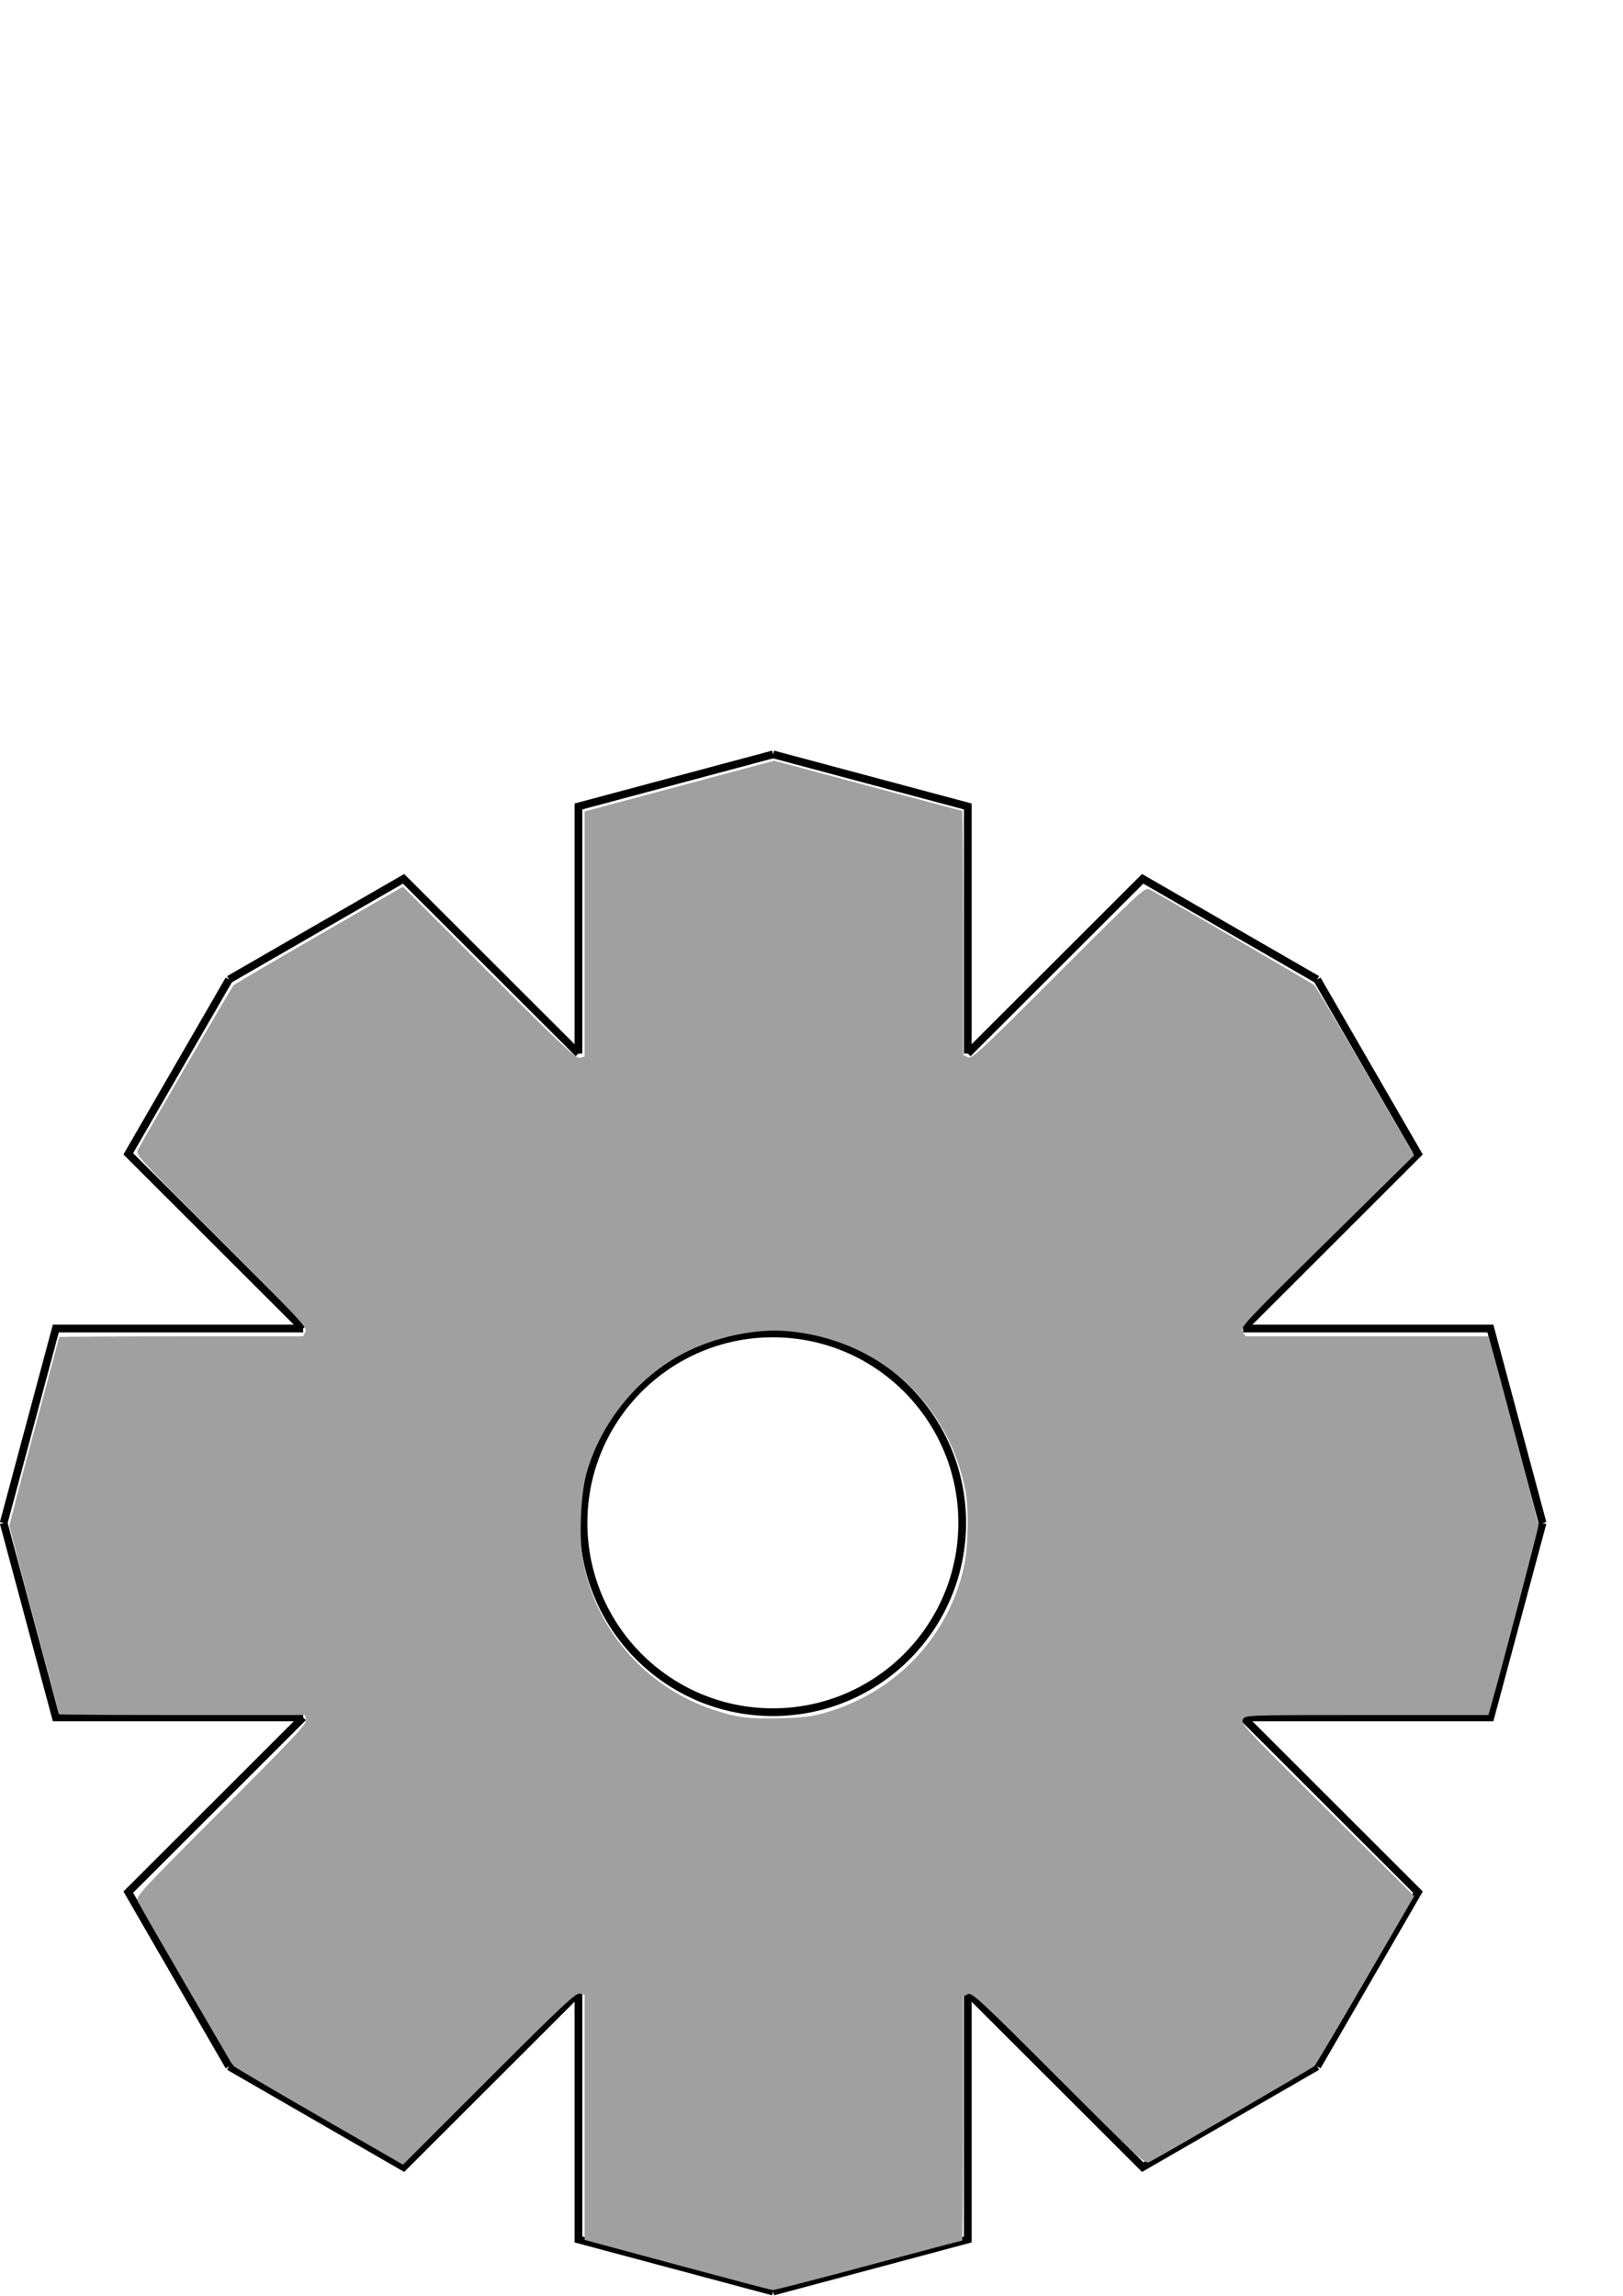 <?xml version="1.0" encoding="UTF-8" standalone="no"?>
<!-- Created with Inkscape (http://www.inkscape.org/) -->

<svg
   xmlns:dc="http://purl.org/dc/elements/1.1/"
   xmlns:cc="http://creativecommons.org/ns#"
   xmlns:rdf="http://www.w3.org/1999/02/22-rdf-syntax-ns#"
   xmlns:svg="http://www.w3.org/2000/svg"
   xmlns="http://www.w3.org/2000/svg"
   xmlns:xlink="http://www.w3.org/1999/xlink"
   xmlns:sodipodi="http://sodipodi.sourceforge.net/DTD/sodipodi-0.dtd"
   xmlns:inkscape="http://www.inkscape.org/namespaces/inkscape"
   width="210mm"
   height="297mm"
   viewBox="0 0 210 297"
   version="1.1"
   id="svg8"
   sodipodi:docname="Settings Icon.svg"
   inkscape:version="0.92.2 (5c3e80d, 2017-08-06)">
  <defs
     id="defs2">
    <pattern
       inkscape:collect="always"
       xlink:href="#Checkerboard"
       id="pattern2367"
       patternTransform="matrix(10,0,0,10,-4.792,58.414)" />
    <pattern
       inkscape:isstock="true"
       inkscape:stockid="Checkerboard"
       id="Checkerboard"
       patternTransform="translate(0,0) scale(10,10)"
       height="2"
       width="2"
       patternUnits="userSpaceOnUse"
       inkscape:collect="always">
      <rect
         id="rect1636"
         height="1"
         width="1"
         y="0"
         x="0"
         style="fill:black;stroke:none" />
      <rect
         id="rect1638"
         height="1"
         width="1"
         y="1"
         x="1"
         style="fill:black;stroke:none" />
    </pattern>
  </defs>
  <sodipodi:namedview
     id="base"
     pagecolor="#ffffff"
     bordercolor="#666666"
     borderopacity="1.0"
     inkscape:pageopacity="0.0"
     inkscape:pageshadow="2"
     inkscape:zoom="0.98994949"
     inkscape:cx="391.71925"
     inkscape:cy="349.53061"
     inkscape:document-units="mm"
     inkscape:current-layer="layer3"
     showgrid="false"
     inkscape:window-width="2736"
     inkscape:window-height="1699"
     inkscape:window-x="-13"
     inkscape:window-y="-13"
     inkscape:window-maximized="1" />
  <g
     inkscape:label="Layer 1"
     inkscape:groupmode="layer"
     id="layer1"
     style="display:none;opacity:0.2"
     sodipodi:insensitive="true">
    <rect
       style="opacity:1;fill:url(#pattern2367);fill-opacity:1;fill-rule:nonzero;stroke:#000003;stroke-width:1;stroke-linecap:round;stroke-linejoin:round;stroke-miterlimit:4;stroke-dasharray:none;stroke-dashoffset:0;stroke-opacity:1;paint-order:markers fill stroke"
       id="rect815"
       width="200"
       height="200"
       x="0.5"
       y="96.5" />
  </g>
  <g
     inkscape:groupmode="layer"
     id="layer2"
     inkscape:label="Ref"
     style="display:none;opacity:0.473"
     sodipodi:insensitive="true">
    <circle
       style="opacity:1;fill:#b2b2b2;fill-opacity:1;fill-rule:nonzero;stroke:#000003;stroke-width:1;stroke-linecap:round;stroke-linejoin:round;stroke-miterlimit:4;stroke-dasharray:none;stroke-dashoffset:0;stroke-opacity:1;paint-order:markers fill stroke"
       id="path2365"
       cx="100"
       cy="197"
       r="99.5" />
    <path
       style="fill:none;stroke:#000000;stroke-width:2;stroke-linecap:butt;stroke-linejoin:miter;stroke-miterlimit:4;stroke-dasharray:none;stroke-opacity:1"
       d="M 101,97 V 297"
       id="path2370"
       inkscape:connector-curvature="0" />
    <path
       style="fill:none;stroke:#000000;stroke-width:2;stroke-linecap:butt;stroke-linejoin:miter;stroke-miterlimit:4;stroke-dasharray:none;stroke-opacity:1"
       d="M 171.711,126.289 30.289,267.711"
       id="path2370-9"
       inkscape:connector-curvature="0" />
    <path
       style="fill:none;stroke:#000000;stroke-width:2;stroke-linecap:butt;stroke-linejoin:miter;stroke-miterlimit:4;stroke-dasharray:none;stroke-opacity:1"
       d="M 201,197 H 1"
       id="path2370-2"
       inkscape:connector-curvature="0" />
    <path
       style="fill:none;stroke:#000000;stroke-width:2;stroke-linecap:butt;stroke-linejoin:miter;stroke-miterlimit:4;stroke-dasharray:none;stroke-opacity:1"
       d="M 171.711,267.711 30.289,126.289"
       id="path2370-26"
       inkscape:connector-curvature="0" />
    <path
       style="fill:none;stroke:#000000;stroke-width:2;stroke-linecap:butt;stroke-linejoin:miter;stroke-miterlimit:4;stroke-dasharray:none;stroke-opacity:1"
       d="M 101,97 V 297"
       id="path2370-23"
       inkscape:connector-curvature="0" />
    <path
       style="fill:none;stroke:#000000;stroke-width:1;stroke-linecap:butt;stroke-linejoin:miter;stroke-miterlimit:4;stroke-dasharray:none;stroke-opacity:1"
       d="M 118.365,98.519 83.635,295.481"
       id="path2370-5"
       inkscape:connector-curvature="0" />
    <path
       style="fill:none;stroke:#000000;stroke-width:1;stroke-linecap:butt;stroke-linejoin:miter;stroke-miterlimit:4;stroke-dasharray:none;stroke-opacity:1"
       d="M 83.135,98.519 117.865,295.481"
       id="path2370-5-1"
       inkscape:connector-curvature="0" />
  </g>
  <g
     inkscape:groupmode="layer"
     id="layer3"
     inkscape:label="Art">
    <g
       id="g2855"
       inkscape:export-filename="C:\Users\anevm\Documents\Godot_v3.3.3-stable_win64.exe\ChessBasedPuzzler\src\settingsIcon.png"
       inkscape:export-xdpi="16.700001"
       inkscape:export-ydpi="16.700001">
      <g
         style="stroke-width:1.275"
         transform="matrix(0.785,0,0,0.784,21.14,21.151)"
         id="g2830">
        <path
           style="fill:none;stroke:#000000;stroke-width:1.275;stroke-linecap:butt;stroke-linejoin:miter;stroke-miterlimit:4;stroke-dasharray:none;stroke-opacity:1"
           d="m 100.5,97.498 32.086,8.597 v 40.766"
           id="path2724"
           inkscape:connector-curvature="0" />
        <path
           style="fill:none;stroke:#000000;stroke-width:1.275;stroke-linecap:butt;stroke-linejoin:miter;stroke-miterlimit:4;stroke-dasharray:none;stroke-opacity:1"
           d="m 100.5,97.498 -32.086,8.597 v 40.766"
           id="path2724-8"
           inkscape:connector-curvature="0" />
        <path
           style="fill:none;stroke:#000000;stroke-width:1.275;stroke-linecap:butt;stroke-linejoin:miter;stroke-miterlimit:4;stroke-dasharray:none;stroke-opacity:1"
           d="m 10.821,134.644 28.767,-16.609 28.826,28.826"
           id="path2724-9"
           inkscape:connector-curvature="0" />
        <path
           style="fill:none;stroke:#000000;stroke-width:1.275;stroke-linecap:butt;stroke-linejoin:miter;stroke-miterlimit:4;stroke-dasharray:none;stroke-opacity:1"
           d="M 10.821,134.644 -5.788,163.412 23.038,192.237"
           id="path2724-8-4"
           inkscape:connector-curvature="0" />
        <path
           style="fill:none;stroke:#000000;stroke-width:1.275;stroke-linecap:butt;stroke-linejoin:miter;stroke-miterlimit:4;stroke-dasharray:none;stroke-opacity:1"
           d="m -26.326,224.323 8.597,-32.086 h 40.766"
           id="path2724-7"
           inkscape:connector-curvature="0" />
        <path
           style="fill:none;stroke:#000000;stroke-width:1.275;stroke-linecap:butt;stroke-linejoin:miter;stroke-miterlimit:4;stroke-dasharray:none;stroke-opacity:1"
           d="m -26.326,224.323 8.597,32.086 H 23.038"
           id="path2724-8-0"
           inkscape:connector-curvature="0" />
        <path
           style="fill:none;stroke:#000000;stroke-width:1.275;stroke-linecap:butt;stroke-linejoin:miter;stroke-miterlimit:4;stroke-dasharray:none;stroke-opacity:1"
           d="M 10.821,314.002 -5.788,285.235 23.038,256.409"
           id="path2724-90"
           inkscape:connector-curvature="0" />
        <path
           style="fill:none;stroke:#000000;stroke-width:1.275;stroke-linecap:butt;stroke-linejoin:miter;stroke-miterlimit:4;stroke-dasharray:none;stroke-opacity:1"
           d="M 10.821,314.002 39.588,330.611 68.414,301.785"
           id="path2724-8-03"
           inkscape:connector-curvature="0" />
        <path
           style="fill:none;stroke:#000000;stroke-width:1.275;stroke-linecap:butt;stroke-linejoin:miter;stroke-miterlimit:4;stroke-dasharray:none;stroke-opacity:1"
           d="M 100.5,351.149 68.414,342.551 V 301.785"
           id="path2724-75"
           inkscape:connector-curvature="0" />
        <path
           style="fill:none;stroke:#000000;stroke-width:1.275;stroke-linecap:butt;stroke-linejoin:miter;stroke-miterlimit:4;stroke-dasharray:none;stroke-opacity:1"
           d="m 100.5,351.149 32.086,-8.597 V 301.785"
           id="path2724-8-6"
           inkscape:connector-curvature="0" />
        <path
           style="fill:none;stroke:#000000;stroke-width:1.275;stroke-linecap:butt;stroke-linejoin:miter;stroke-miterlimit:4;stroke-dasharray:none;stroke-opacity:1"
           d="M 190.179,314.002 161.412,330.611 132.586,301.785"
           id="path2724-9-9"
           inkscape:connector-curvature="0" />
        <path
           style="fill:none;stroke:#000000;stroke-width:1.275;stroke-linecap:butt;stroke-linejoin:miter;stroke-miterlimit:4;stroke-dasharray:none;stroke-opacity:1"
           d="M 190.179,314.002 206.788,285.235 177.962,256.409"
           id="path2724-8-4-3"
           inkscape:connector-curvature="0" />
        <path
           style="fill:none;stroke:#000000;stroke-width:1.275;stroke-linecap:butt;stroke-linejoin:miter;stroke-miterlimit:4;stroke-dasharray:none;stroke-opacity:1"
           d="m 227.325,224.323 -8.597,32.086 h -40.766"
           id="path2724-7-8"
           inkscape:connector-curvature="0" />
        <path
           style="fill:none;stroke:#000000;stroke-width:1.275;stroke-linecap:butt;stroke-linejoin:miter;stroke-miterlimit:4;stroke-dasharray:none;stroke-opacity:1"
           d="m 227.325,224.323 -8.597,-32.086 h -40.766"
           id="path2724-8-0-9"
           inkscape:connector-curvature="0" />
        <path
           style="fill:none;stroke:#000000;stroke-width:1.275;stroke-linecap:butt;stroke-linejoin:miter;stroke-miterlimit:4;stroke-dasharray:none;stroke-opacity:1"
           d="m 190.179,134.644 16.609,28.767 -28.826,28.826"
           id="path2724-90-4"
           inkscape:connector-curvature="0" />
        <path
           style="fill:none;stroke:#000000;stroke-width:1.275;stroke-linecap:butt;stroke-linejoin:miter;stroke-miterlimit:4;stroke-dasharray:none;stroke-opacity:1"
           d="m 190.179,134.644 -28.767,-16.609 -28.826,28.826"
           id="path2724-8-03-0"
           inkscape:connector-curvature="0" />
      </g>
      <circle
         r="24.5"
         cy="197"
         cx="100"
         id="path2832"
         style="opacity:1;fill:none;fill-opacity:1;fill-rule:nonzero;stroke:#000003;stroke-width:1;stroke-linecap:round;stroke-linejoin:round;stroke-miterlimit:4;stroke-dasharray:none;stroke-dashoffset:0;stroke-opacity:1;paint-order:markers fill stroke" />
      <path
         transform="scale(0.265)"
         inkscape:connector-curvature="0"
         id="path2834"
         d="m 330.656,1105.665 -45.204,-12.204 v -59.81 -59.81 l -2.273,-0.603 c -1.945,-0.516 -8.349,5.47 -44.345,41.445 l -42.072,42.047 -40.761,-23.489 c -22.418,-12.919 -41.285,-24.008 -41.925,-24.642 -0.958,-0.948 -42.49,-72.296 -46.765,-80.336 -1.235,-2.324 0.242,-3.937 40.729,-44.447 35.943,-35.964 41.924,-42.364 41.408,-44.308 l -0.603,-2.273 H 88.859 c -32.992,0 -59.986,-0.166 -59.986,-0.369 0,-0.203 -5.455,-20.701 -12.122,-45.551 -6.667,-24.851 -12.122,-45.78 -12.122,-46.509 0,-0.729 5.455,-21.658 12.122,-46.509 6.667,-24.851 12.122,-45.349 12.122,-45.551 0,-0.203 26.804,-0.369 59.563,-0.369 h 59.563 l 1.155,-2.159 c 1.065,-1.99 -2.129,-5.443 -40.985,-44.308 -40.637,-40.646 -42.095,-42.236 -40.853,-44.561 4.54,-8.503 45.785,-79.402 46.744,-80.351 0.649,-0.643 19.519,-11.735 41.932,-24.65 l 40.753,-23.482 42.08,42.055 c 36.003,35.981 42.408,41.968 44.353,41.453 l 2.273,-0.603 v -59.818 -59.818 l 46.285,-12.387 46.285,-12.387 45.581,12.219 c 25.069,6.721 45.834,12.219 46.143,12.219 0.31,0 0.563,26.804 0.563,59.563 v 59.563 l 2.159,1.155 c 1.991,1.065 5.443,-2.129 44.308,-40.985 40.625,-40.617 42.237,-42.094 44.561,-40.858 8.252,4.39 79.417,45.776 80.466,46.795 0.706,0.686 11.942,19.631 24.97,42.101 l 23.687,40.855 -42.538,41.958 c -40.812,40.256 -42.481,42.049 -41.142,44.194 l 1.396,2.236 h 59.284 59.284 l 1.506,5.303 c 5.293,18.643 22.881,85.615 22.881,87.126 0,1.511 -17.589,68.483 -22.881,87.126 l -1.506,5.303 h -59.284 c -59.106,0 -59.288,0.006 -60.607,2.118 -1.242,1.989 1.28,4.697 41.154,44.194 l 42.477,42.076 -23.736,40.892 c -13.055,22.491 -24.296,41.436 -24.982,42.101 -1.024,0.994 -72.359,42.465 -80.429,46.758 -2.324,1.236 -3.936,-0.241 -44.561,-40.858 -38.865,-38.857 -42.318,-42.05 -44.308,-40.985 l -2.159,1.155 v 59.563 c 0,32.76 -0.259,59.563 -0.576,59.563 -0.317,0 -20.93,5.455 -45.808,12.122 -24.877,6.667 -45.869,12.079 -46.648,12.028 -0.779,-0.052 -21.759,-5.586 -46.621,-12.298 z M 403.93,835.813 c 34.178,-10.135 59.755,-37.594 66.892,-71.814 1.985,-9.517 2.26,-27.749 0.548,-36.402 -8.575,-43.362 -42.699,-73.878 -86.973,-77.778 -15.45,-1.361 -35.27,2.856 -50.46,10.736 -22.504,11.674 -40.52,33.846 -47.529,58.492 -2.751,9.673 -3.761,30.203 -2.018,41.008 5.571,34.534 30.254,63.365 63.855,74.586 11.495,3.839 17.054,4.546 32.664,4.157 11.593,-0.289 15.742,-0.827 23.02,-2.985 z"
         style="fill:#a0a0a0;stroke:none;stroke-width:1" />
    </g>
  </g>
</svg>
